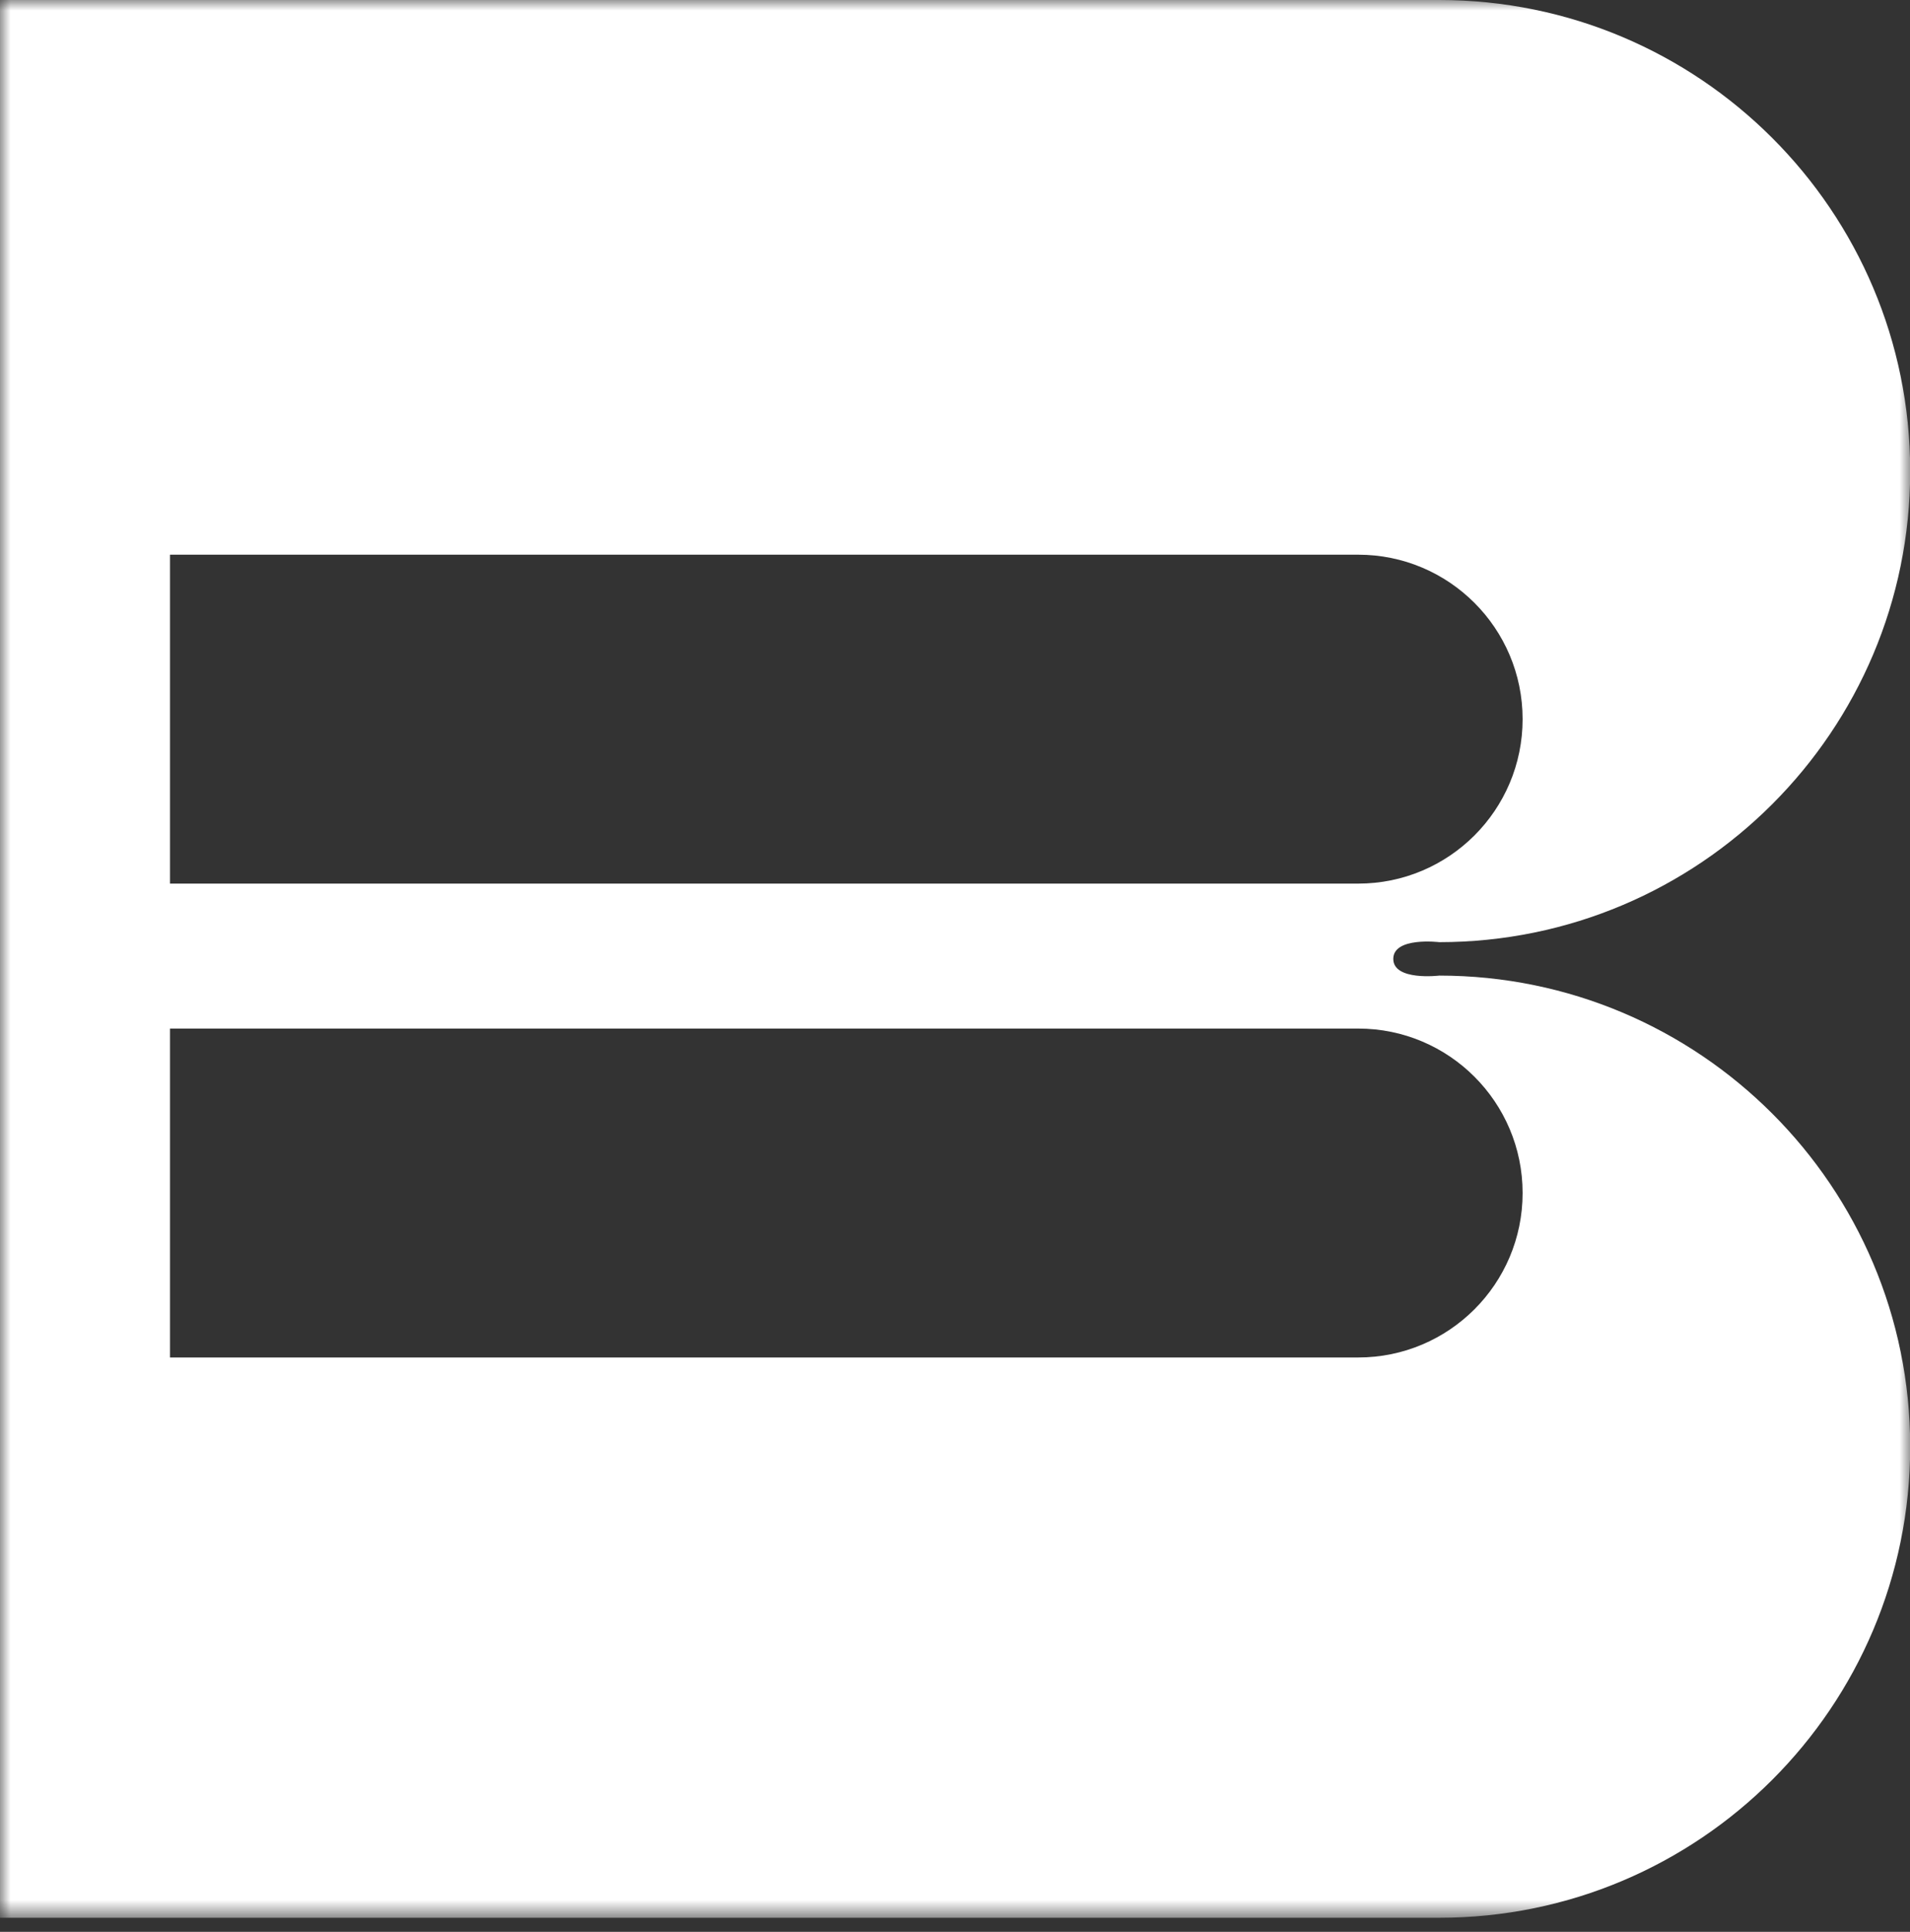<?xml version="1.0" encoding="UTF-8"?>
<svg width="90px" height="91px" viewBox="0 0 90 91" version="1.1" xmlns="http://www.w3.org/2000/svg" xmlns:xlink="http://www.w3.org/1999/xlink">
    <rect x="0" y="0" width="90" height="91" fill="#333333" stroke="none"/>
    <defs>
        <polygon id="path-1" points="0 0 90.009 0 90.009 90.338 0 90.338"></polygon>
    </defs>
    <g stroke="none" stroke-width="1" fill="none" fill-rule="evenodd">
        <g transform="translate(-657, -343)">
            <g transform="translate(657, 343)">
                <mask id="mask-2w" fill="white">
                    <use xlink:href="#path-1"></use>
                </mask>
                <g id="Clip-2"></g>
                <path d="M63.999,63.945 L8.01,63.945 L8.01,48.451 L63.999,48.451 C68.277,48.451 71.746,51.92 71.746,56.198 C71.746,60.477 68.277,63.945 63.999,63.945 L63.999,63.945 Z M8.01,26.129 L63.999,26.129 C68.277,26.129 71.746,29.598 71.746,33.876 C71.746,38.155 68.277,41.623 63.999,41.623 L8.01,41.623 L8.01,26.129 Z M67.818,45.956 C67.818,45.956 65.652,46.219 65.652,45.169 C65.652,44.118 67.818,44.381 67.818,44.381 C80.073,44.381 90.009,34.445 90.009,22.19 C90.009,9.935 80.073,0 67.818,0 L0,0 L0,90.338 L67.818,90.338 C80.073,90.338 90.009,80.403 90.009,68.147 C90.009,55.891 80.073,45.956 67.818,45.956 L67.818,45.956 Z" id="Fill-1" fill="#FFFFFF" mask="url(#mask-2w)"></path>
            </g>
        </g>
    </g>
</svg>